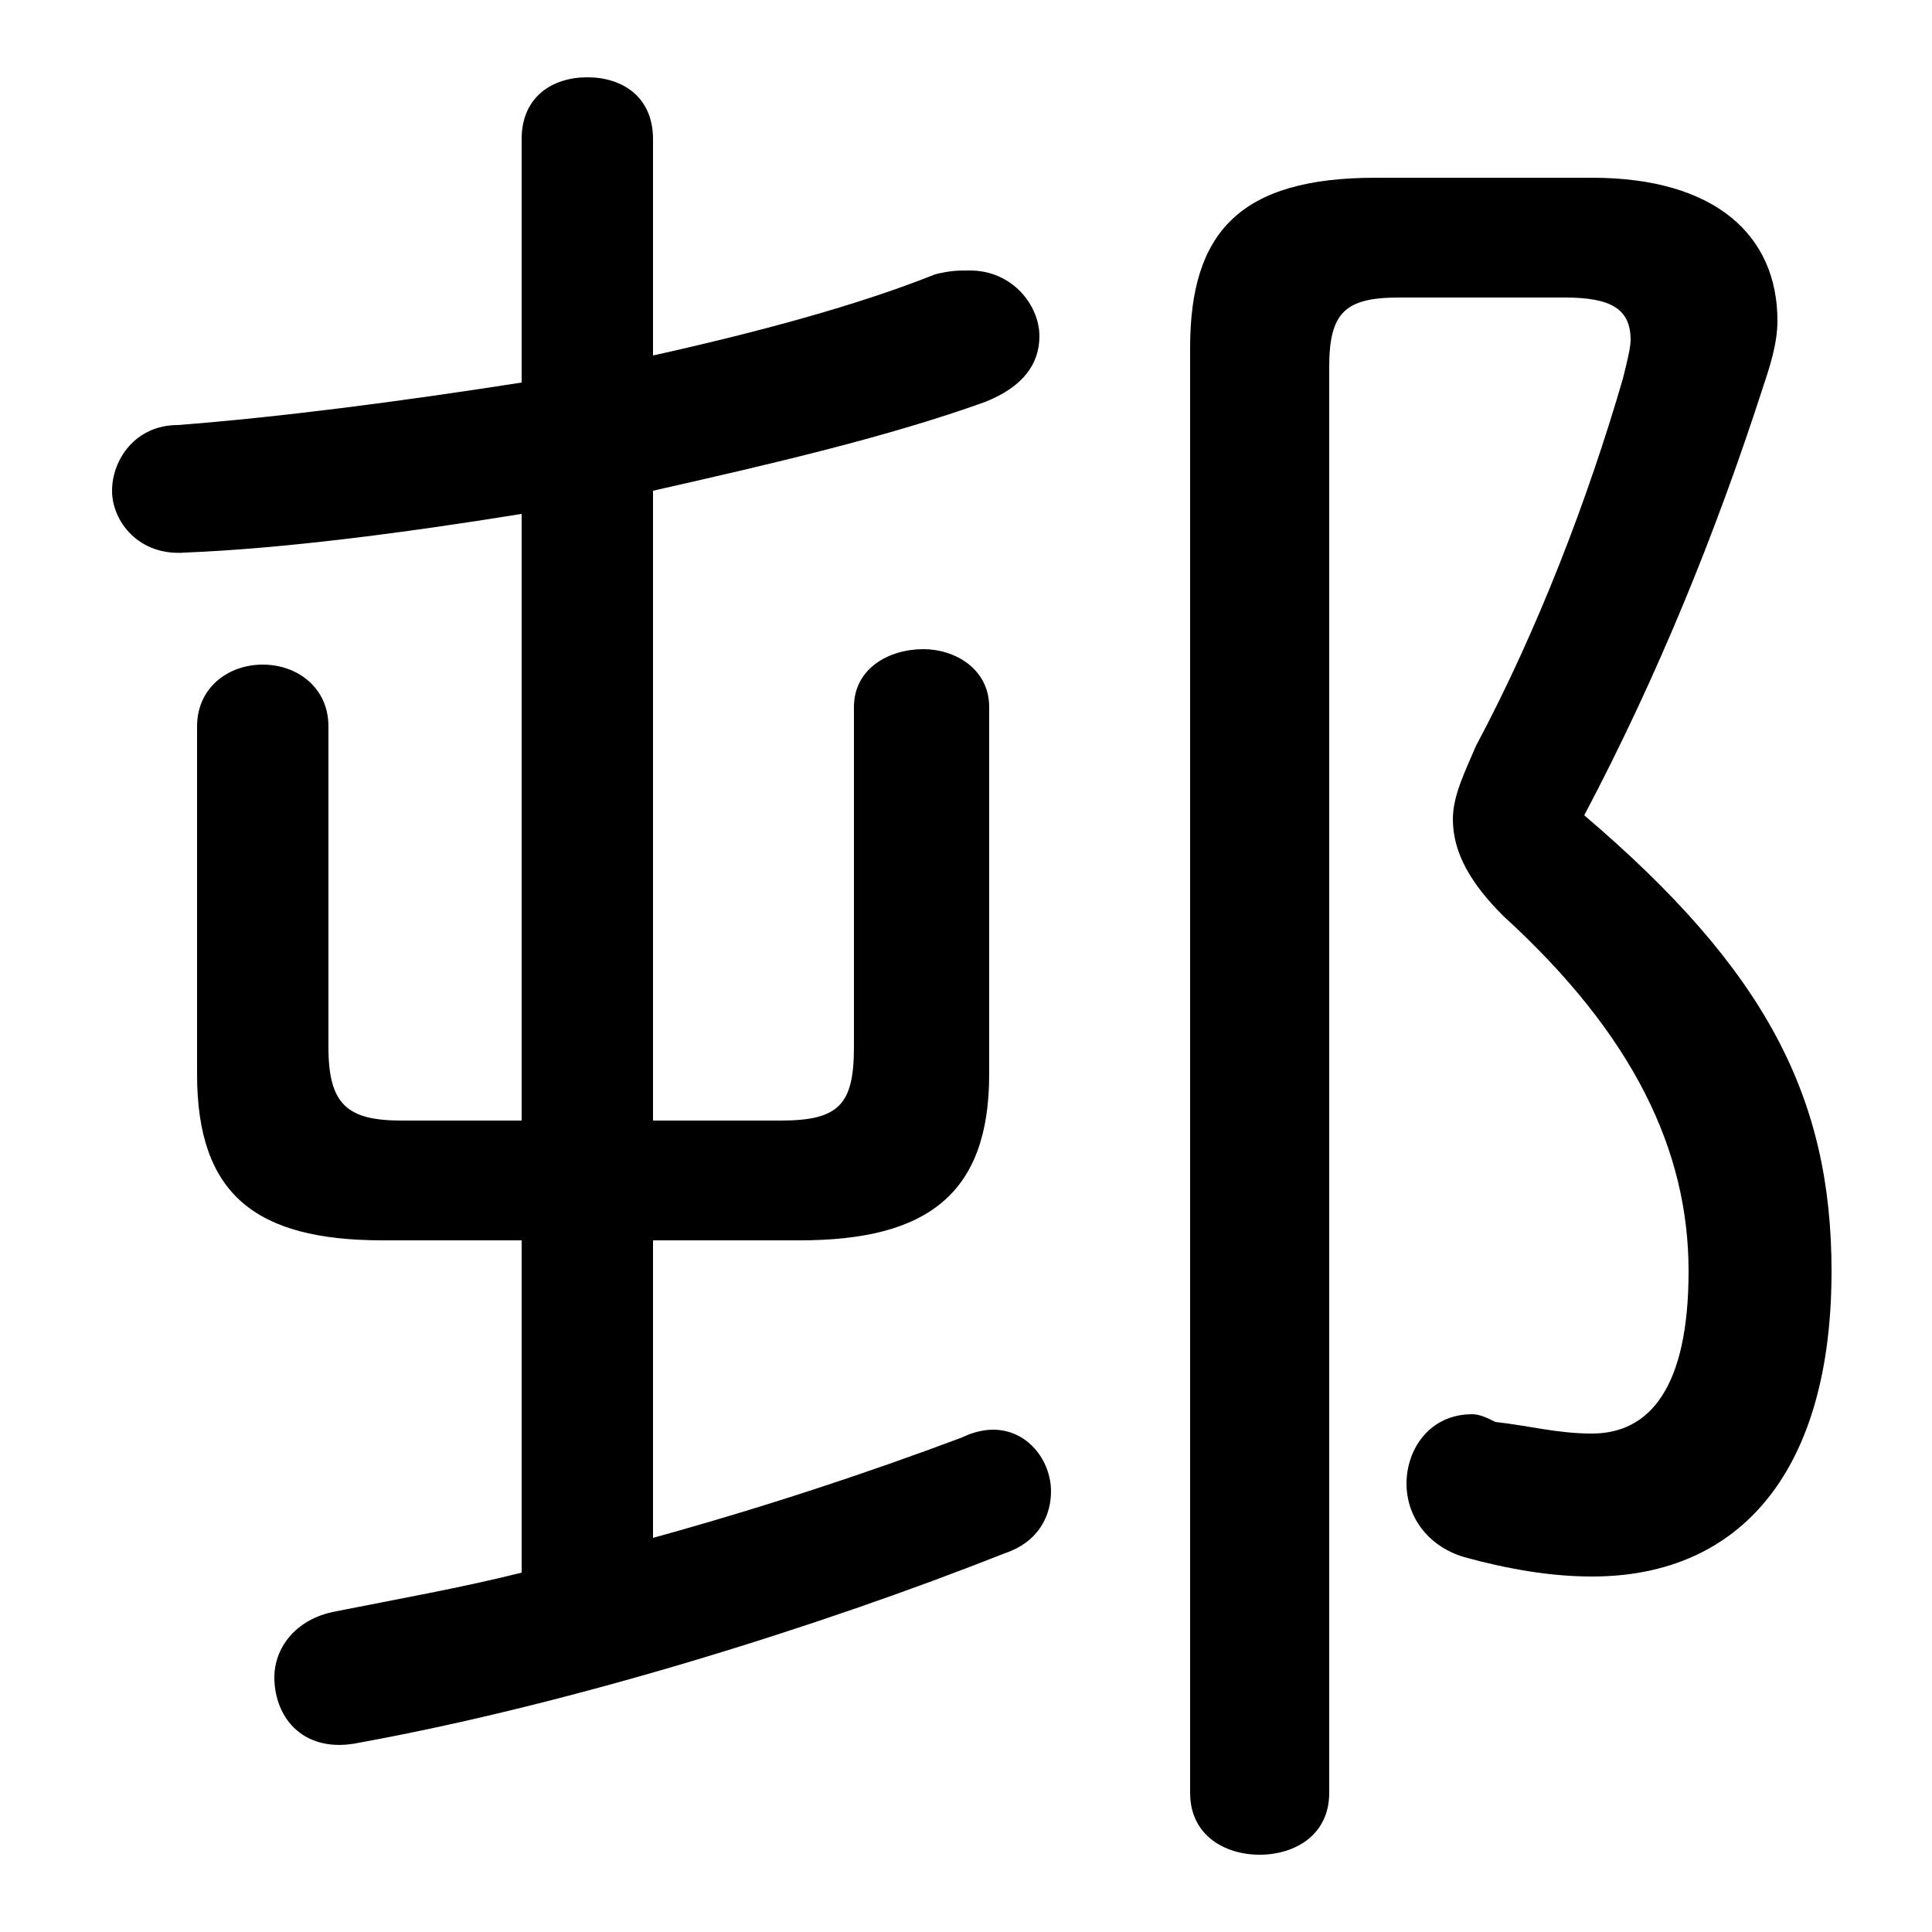 <svg xmlns="http://www.w3.org/2000/svg" viewBox="0 -44.0 50.0 50.0">
    <rect x="0" y="-44.0" width="50.0" height="50.0" fill="#808080" stroke="none"/>
    <g transform="scale(1, -1)">
        <!-- ボディの枠 -->
        <rect x="0" y="-6.0" width="50.0" height="50.0"
            stroke="white" fill="white"/>
        <!-- グリフ座標系の原点 -->
        <circle cx="0" cy="0" r="5" fill="white"/>
        <!-- グリフのアウトライン -->
        <g style="fill:black;stroke:#000000;stroke-width:0;stroke-linecap:round;stroke-linejoin:round;">
        <path d="M 16.9 15.0 L 16.9 31.3 C 20.0 32.0 23.0 32.7 25.5 33.6 C 26.5 34.0 26.9 34.6 26.9 35.3 C 26.9 36.1 26.2 37.0 25.1 37.0 C 24.8 37.0 24.6 37.0 24.2 36.9 C 22.2 36.1 19.6 35.4 16.9 34.8 L 16.9 40.4 C 16.9 41.5 16.1 42.0 15.2 42.0 C 14.3 42.0 13.5 41.5 13.5 40.4 L 13.5 34.1 C 10.3 33.6 7.2 33.2 4.6 33.0 C 3.5 33.0 2.9 32.1 2.9 31.3 C 2.9 30.5 3.6 29.6 4.8 29.7 C 7.3 29.8 10.4 30.2 13.5 30.7 L 13.5 15.0 L 10.4 15.0 C 9.0 15.0 8.5 15.4 8.5 16.9 L 8.5 25.2 C 8.5 26.2 7.7 26.8 6.8 26.8 C 5.9 26.8 5.1 26.2 5.1 25.2 L 5.1 16.2 C 5.1 13.1 6.6 11.9 9.9 11.9 L 13.5 11.9 L 13.5 3.3 C 11.9 2.9 10.2 2.6 8.7 2.3 C 7.6 2.1 7.1 1.3 7.1 0.6 C 7.1 -0.5 7.9 -1.4 9.3 -1.1 C 14.8 -0.1 21.2 1.9 26.0 3.8 C 26.9 4.1 27.2 4.8 27.2 5.4 C 27.2 6.2 26.6 7.0 25.7 7.0 C 25.4 7.0 25.1 6.9 24.9 6.8 C 22.5 5.9 19.8 5.0 16.9 4.2 L 16.9 11.9 L 20.7 11.9 C 24.0 11.9 25.6 13.1 25.6 16.2 L 25.6 25.7 C 25.6 26.7 24.7 27.2 23.9 27.2 C 23.0 27.2 22.1 26.7 22.1 25.7 L 22.1 16.9 C 22.1 15.4 21.7 15.0 20.2 15.0 Z M 35.6 39.4 C 32.1 39.4 30.8 38.0 30.8 35.0 L 30.8 -2.4 C 30.8 -3.5 31.7 -4.0 32.6 -4.0 C 33.5 -4.0 34.4 -3.5 34.4 -2.4 L 34.4 34.5 C 34.4 35.9 34.8 36.3 36.2 36.3 L 40.5 36.3 C 41.7 36.3 42.2 36.0 42.2 35.2 C 42.2 35.0 42.1 34.6 42.0 34.2 C 41.1 31.1 39.8 27.7 38.2 24.7 C 37.9 24.0 37.6 23.4 37.6 22.8 C 37.6 21.9 38.1 21.1 38.9 20.3 C 42.3 17.2 43.7 14.2 43.7 11.1 C 43.7 8.1 42.7 6.9 41.2 6.9 C 40.3 6.9 39.6 7.1 38.7 7.2 C 38.5 7.3 38.3 7.4 38.1 7.4 C 37.0 7.4 36.4 6.5 36.4 5.6 C 36.4 4.8 36.9 4.0 37.9 3.7 C 39.0 3.4 40.1 3.2 41.2 3.2 C 45.1 3.2 47.4 6.0 47.4 11.1 C 47.4 15.6 45.7 18.9 41.0 22.9 C 42.9 26.5 44.4 30.2 45.6 33.9 C 45.8 34.5 46.0 35.1 46.0 35.7 C 46.0 37.9 44.4 39.4 41.2 39.4 Z"/>
    </g>
    </g>
</svg>
